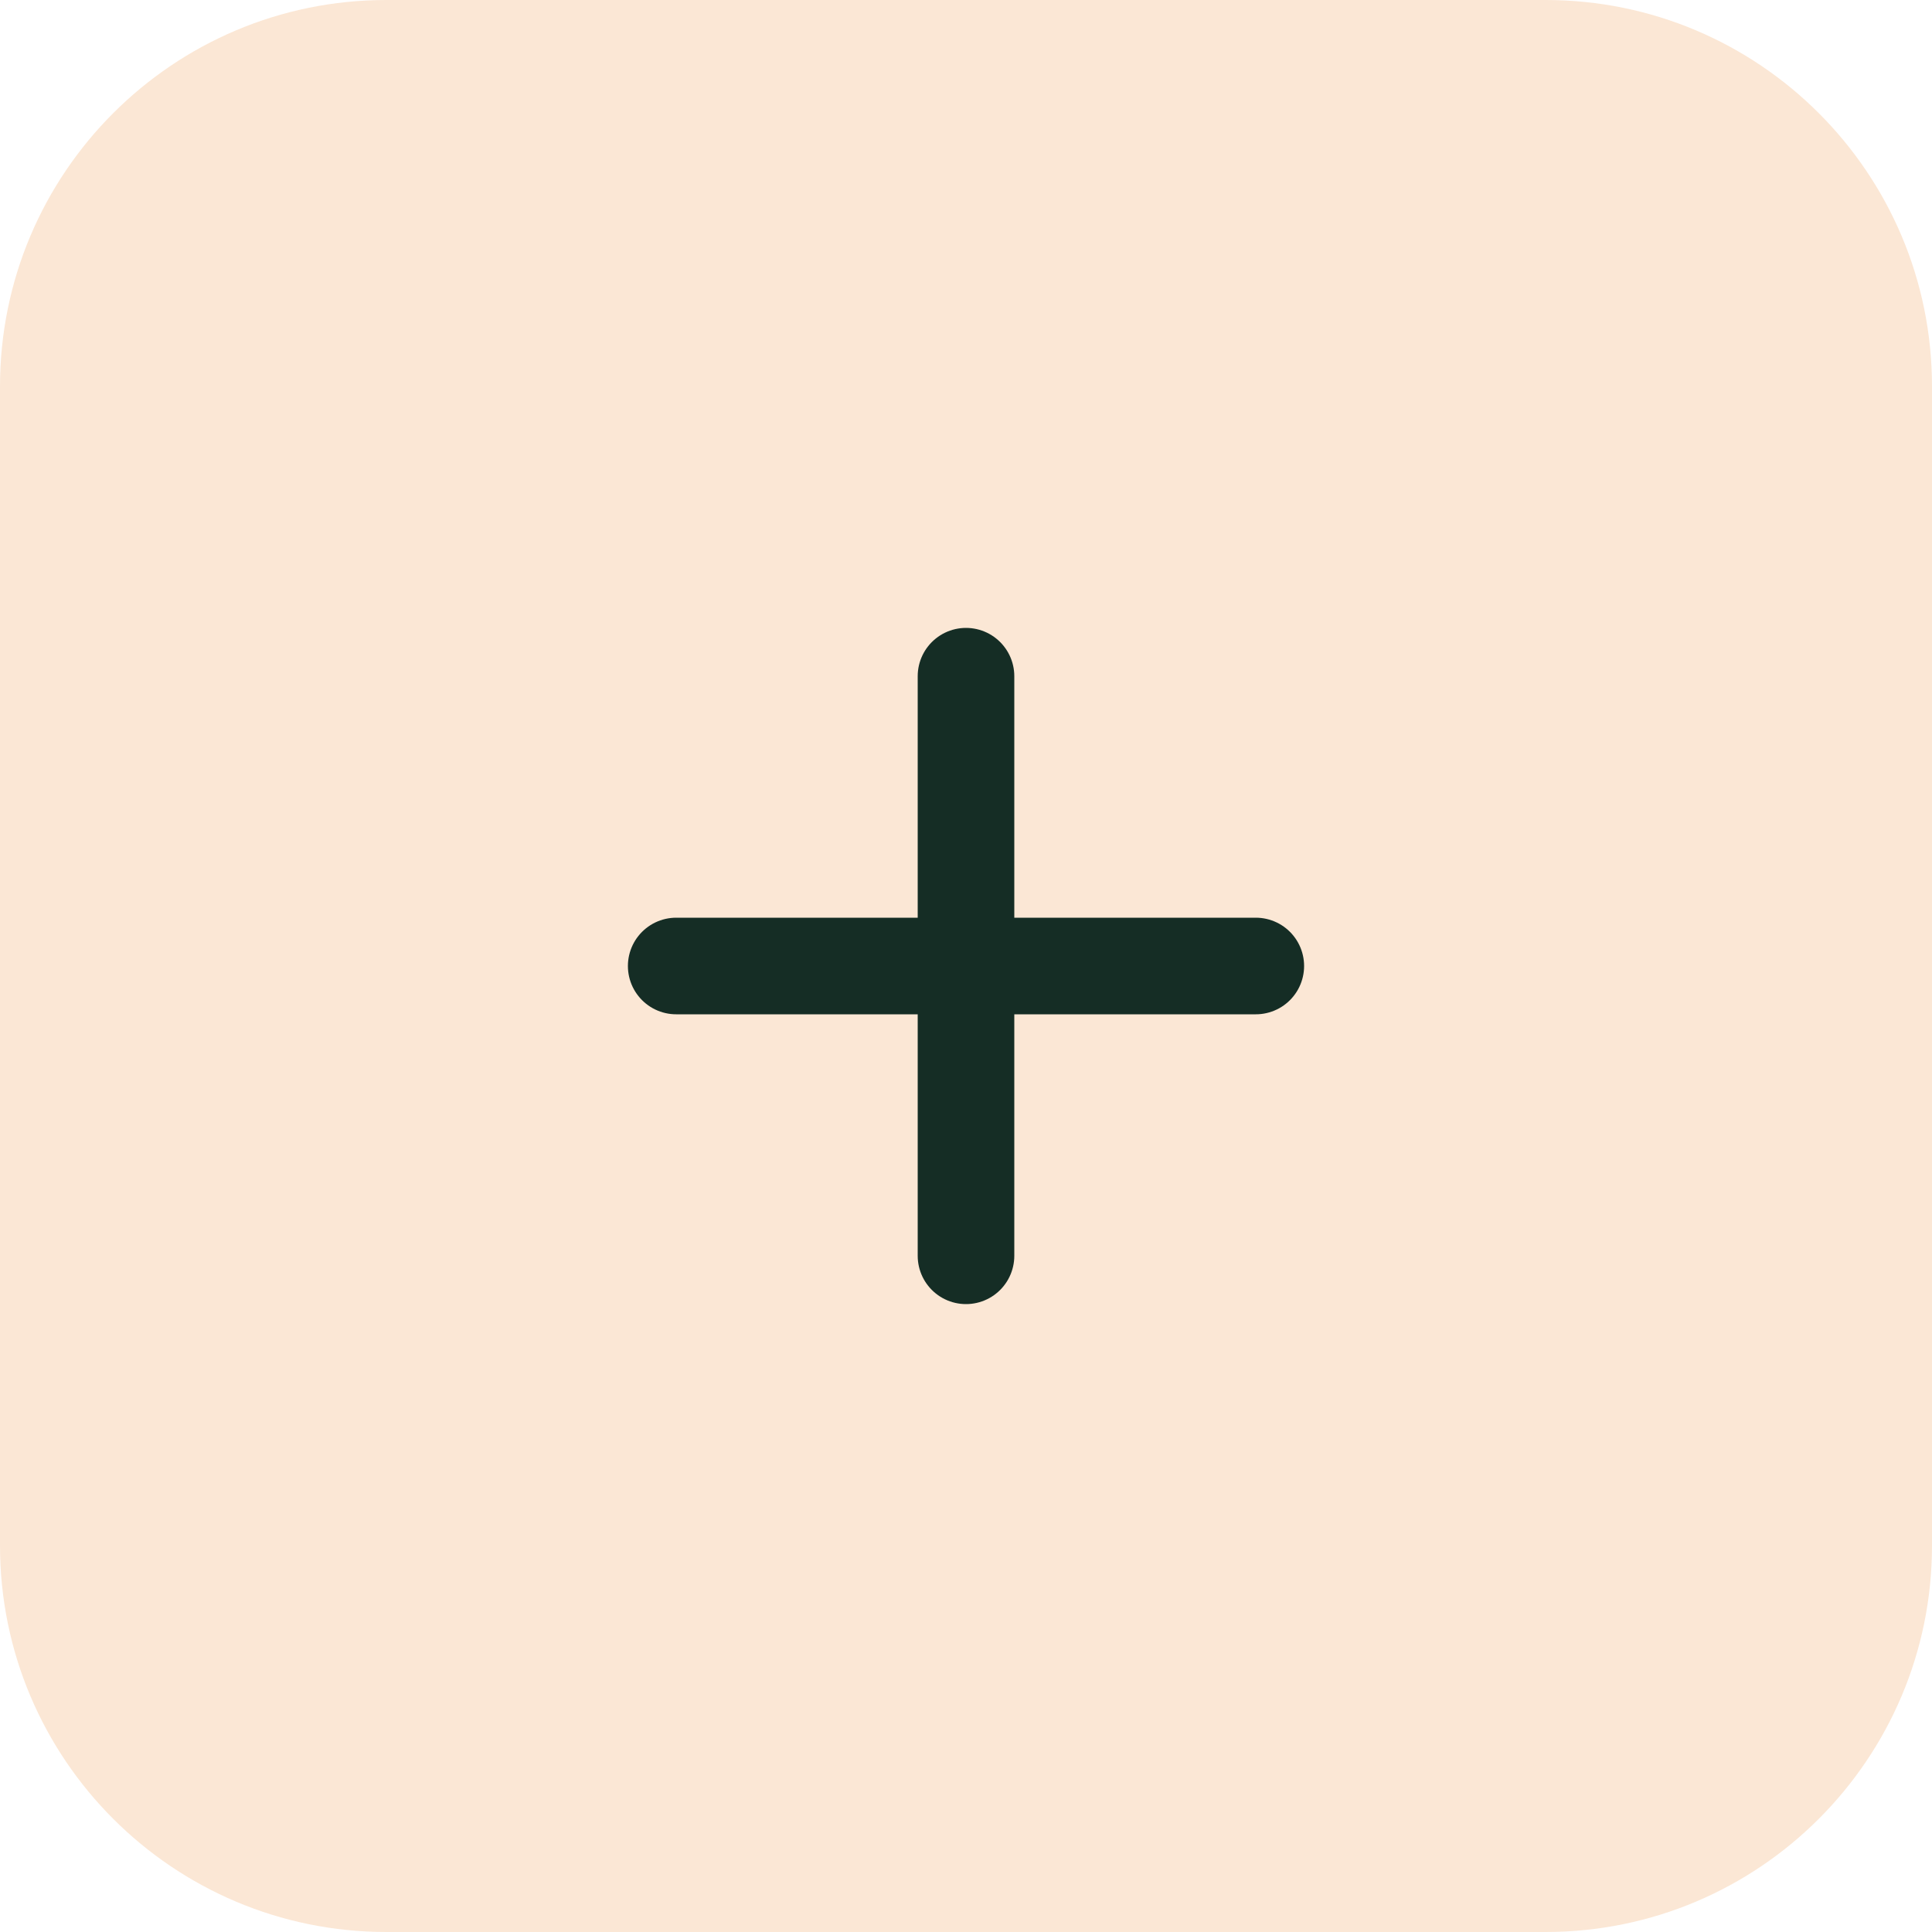 <svg width="40" height="40" viewBox="0 0 40 40" fill="none" xmlns="http://www.w3.org/2000/svg">
<path d="M0 8C0 3.582 3.582 0 8 0H32C36.418 0 40 3.582 40 8V32C40 36.418 36.418 40 32 40H8C3.582 40 0 36.418 0 32V8Z" fill="#FBE7D5"/>
<path d="M20 14V26M14 20H26" stroke="#0C261F" stroke-opacity="0.96" stroke-width="2" stroke-linecap="round" stroke-linejoin="round"/>
</svg>
